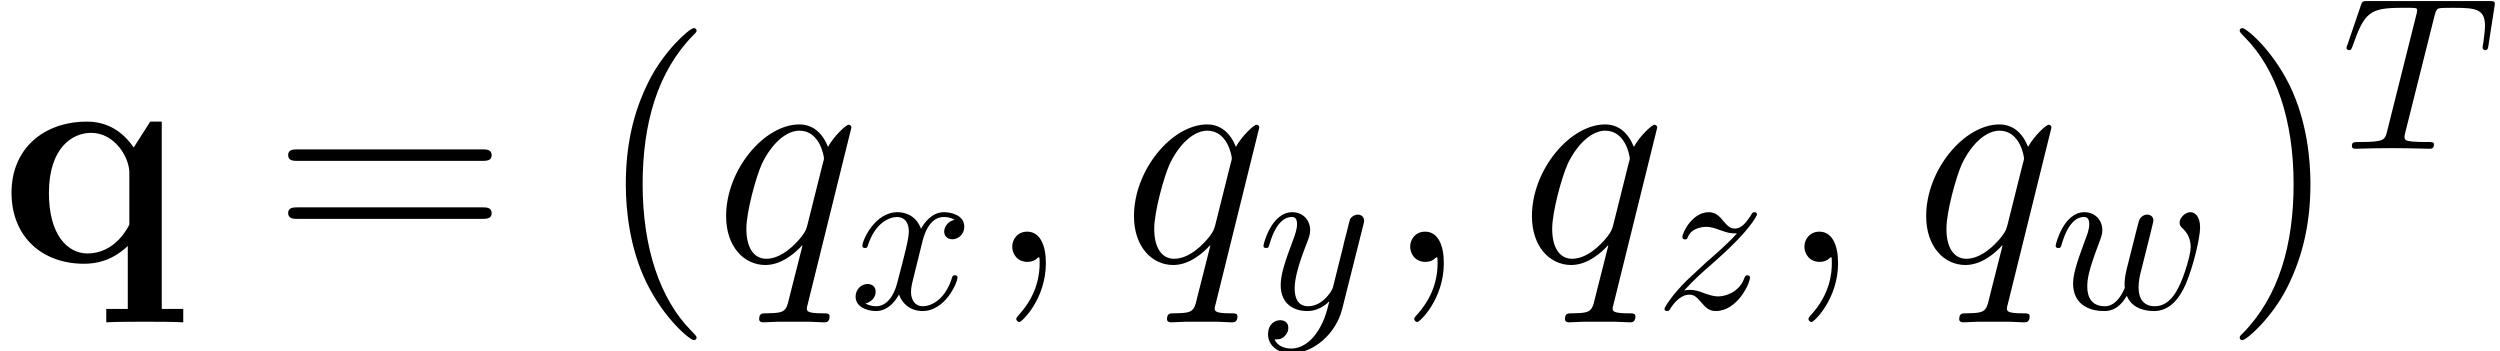 <?xml version='1.0' encoding='ISO-8859-1'?>
<!DOCTYPE svg PUBLIC "-//W3C//DTD SVG 1.1//EN" "http://www.w3.org/Graphics/SVG/1.1/DTD/svg11.dtd">
<!-- This file was generated by dvisvgm 1.2.2 (x86_64-pc-linux-gnu) -->
<!-- Mon Feb 26 10:55:45 2018 -->
<svg height='15.724pt' version='1.1' viewBox='56.413 54.02 111.843 15.724' width='111.843pt' xmlns='http://www.w3.org/2000/svg' xmlns:xlink='http://www.w3.org/1999/xlink'>
<defs>
<path d='M7.28 -6.3H6.762L6.02 -5.138C5.53 -5.852 4.844 -6.3 3.92 -6.3C1.988 -6.3 0.532 -5.096 0.532 -3.108C0.532 -1.106 1.932 0.084 3.78 0.084C4.312 0.084 5.026 -0.028 5.754 -0.714V2.114H4.788V2.716C5.11 2.688 6.118 2.688 6.51 2.688S7.924 2.688 8.246 2.716V2.114H7.28V-6.3ZM5.824 -1.666C5.236 -0.56 4.41 -0.378 3.948 -0.378C3.052 -0.378 2.212 -1.204 2.212 -3.094C2.212 -5.138 3.276 -5.796 4.102 -5.796C5.194 -5.796 5.824 -4.662 5.824 -4.018V-1.666Z' id='g0-113'/>
<path d='M4.55 3.402C4.55 3.36 4.55 3.332 4.312 3.094C2.912 1.68 2.128 -0.63 2.128 -3.486C2.128 -6.202 2.786 -8.54 4.41 -10.192C4.55 -10.318 4.55 -10.346 4.55 -10.388C4.55 -10.472 4.48 -10.5 4.424 -10.5C4.242 -10.5 3.094 -9.492 2.408 -8.12C1.694 -6.706 1.372 -5.208 1.372 -3.486C1.372 -2.24 1.568 -0.574 2.296 0.924C3.122 2.604 4.27 3.514 4.424 3.514C4.48 3.514 4.55 3.486 4.55 3.402Z' id='g1-40'/>
<path d='M3.948 -3.486C3.948 -4.55 3.808 -6.286 3.024 -7.91C2.198 -9.59 1.05 -10.5 0.896 -10.5C0.84 -10.5 0.77 -10.472 0.77 -10.388C0.77 -10.346 0.77 -10.318 1.008 -10.08C2.408 -8.666 3.192 -6.356 3.192 -3.5C3.192 -0.784 2.534 1.554 0.91 3.206C0.77 3.332 0.77 3.36 0.77 3.402C0.77 3.486 0.84 3.514 0.896 3.514C1.078 3.514 2.226 2.506 2.912 1.134C3.626 -0.294 3.948 -1.806 3.948 -3.486Z' id='g1-41'/>
<path d='M9.45 -4.536C9.646 -4.536 9.898 -4.536 9.898 -4.788C9.898 -5.054 9.66 -5.054 9.45 -5.054H1.204C1.008 -5.054 0.756 -5.054 0.756 -4.802C0.756 -4.536 0.994 -4.536 1.204 -4.536H9.45ZM9.45 -1.932C9.646 -1.932 9.898 -1.932 9.898 -2.184C9.898 -2.45 9.66 -2.45 9.45 -2.45H1.204C1.008 -2.45 0.756 -2.45 0.756 -2.198C0.756 -1.932 0.994 -1.932 1.204 -1.932H9.45Z' id='g1-61'/>
<path d='M2.73 0.056C2.73 -0.756 2.464 -1.358 1.89 -1.358C1.442 -1.358 1.218 -0.994 1.218 -0.686S1.428 0 1.904 0C2.086 0 2.24 -0.056 2.366 -0.182C2.394 -0.21 2.408 -0.21 2.422 -0.21C2.45 -0.21 2.45 -0.014 2.45 0.056C2.45 0.518 2.366 1.428 1.554 2.338C1.4 2.506 1.4 2.534 1.4 2.562C1.4 2.632 1.47 2.702 1.54 2.702C1.652 2.702 2.73 1.666 2.73 0.056Z' id='g2-59'/>
<path d='M6.174 -6.034C6.174 -6.104 6.118 -6.16 6.048 -6.16C5.936 -6.16 5.39 -5.656 5.124 -5.166C4.872 -5.796 4.438 -6.174 3.836 -6.174C2.254 -6.174 0.546 -4.13 0.546 -2.058C0.546 -0.672 1.358 0.14 2.31 0.14C3.052 0.14 3.668 -0.42 3.962 -0.742L3.976 -0.728L3.444 1.372L3.318 1.876C3.192 2.296 2.982 2.296 2.324 2.31C2.17 2.31 2.03 2.31 2.03 2.576C2.03 2.674 2.114 2.716 2.212 2.716C2.408 2.716 2.66 2.688 2.856 2.688H4.284C4.494 2.688 4.732 2.716 4.942 2.716C5.026 2.716 5.194 2.716 5.194 2.45C5.194 2.31 5.082 2.31 4.872 2.31C4.214 2.31 4.172 2.212 4.172 2.1C4.172 2.03 4.186 2.016 4.228 1.834L6.174 -6.034ZM4.2 -1.666C4.13 -1.428 4.13 -1.4 3.934 -1.134C3.626 -0.742 3.01 -0.14 2.352 -0.14C1.778 -0.14 1.456 -0.658 1.456 -1.484C1.456 -2.254 1.89 -3.822 2.156 -4.41C2.632 -5.39 3.29 -5.894 3.836 -5.894C4.76 -5.894 4.942 -4.746 4.942 -4.634C4.942 -4.62 4.9 -4.438 4.886 -4.41L4.2 -1.666Z' id='g2-113'/>
<path d='M4.185 -5.949C4.253 -6.223 4.292 -6.282 4.41 -6.311C4.498 -6.331 4.822 -6.331 5.027 -6.331C6.017 -6.331 6.458 -6.292 6.458 -5.527C6.458 -5.38 6.419 -4.998 6.38 -4.743C6.37 -4.704 6.35 -4.586 6.35 -4.557C6.35 -4.498 6.38 -4.43 6.468 -4.43C6.576 -4.43 6.595 -4.508 6.615 -4.655L6.88 -6.36C6.889 -6.399 6.899 -6.497 6.899 -6.527C6.899 -6.635 6.801 -6.635 6.635 -6.635H1.196C0.96 -6.635 0.951 -6.625 0.882 -6.439L0.294 -4.714C0.284 -4.694 0.235 -4.557 0.235 -4.537C0.235 -4.479 0.284 -4.43 0.353 -4.43C0.451 -4.43 0.461 -4.479 0.519 -4.635C1.049 -6.154 1.303 -6.331 2.754 -6.331H3.136C3.41 -6.331 3.41 -6.292 3.41 -6.213C3.41 -6.154 3.381 -6.037 3.371 -6.007L2.058 -0.774C1.97 -0.412 1.94 -0.304 0.892 -0.304C0.539 -0.304 0.48 -0.304 0.48 -0.118C0.48 0 0.588 0 0.647 0C0.911 0 1.186 -0.02 1.45 -0.02C1.725 -0.02 2.009 -0.029 2.283 -0.029S2.832 -0.02 3.097 -0.02C3.381 -0.02 3.675 0 3.949 0C4.047 0 4.165 0 4.165 -0.196C4.165 -0.304 4.087 -0.304 3.832 -0.304C3.587 -0.304 3.459 -0.304 3.205 -0.323C2.92 -0.353 2.842 -0.382 2.842 -0.539C2.842 -0.549 2.842 -0.598 2.881 -0.745L4.185 -5.949Z' id='g3-84'/>
<path d='M4.528 -3.322C4.577 -3.538 4.675 -3.9 4.675 -3.959C4.675 -4.136 4.537 -4.224 4.39 -4.224C4.273 -4.224 4.096 -4.145 4.028 -3.949C3.998 -3.881 3.538 -2.009 3.469 -1.754C3.401 -1.46 3.381 -1.284 3.381 -1.107C3.381 -1 3.381 -0.98 3.391 -0.931C3.165 -0.412 2.871 -0.108 2.489 -0.108C1.705 -0.108 1.705 -0.833 1.705 -1C1.705 -1.313 1.754 -1.695 2.215 -2.901C2.323 -3.195 2.381 -3.332 2.381 -3.528C2.381 -3.969 2.058 -4.332 1.578 -4.332C0.647 -4.332 0.284 -2.911 0.284 -2.822C0.284 -2.724 0.382 -2.724 0.402 -2.724C0.5 -2.724 0.51 -2.744 0.559 -2.901C0.823 -3.812 1.205 -4.116 1.548 -4.116C1.637 -4.116 1.793 -4.106 1.793 -3.793C1.793 -3.548 1.686 -3.273 1.617 -3.107C1.186 -1.95 1.068 -1.499 1.068 -1.127C1.068 -0.235 1.725 0.108 2.46 0.108C2.626 0.108 3.087 0.108 3.479 -0.578C3.734 0.049 4.41 0.108 4.704 0.108C5.439 0.108 5.87 -0.51 6.125 -1.098C6.458 -1.862 6.772 -3.175 6.772 -3.646C6.772 -4.185 6.507 -4.332 6.341 -4.332C6.096 -4.332 5.851 -4.077 5.851 -3.861C5.851 -3.734 5.909 -3.675 5.998 -3.597C6.105 -3.489 6.35 -3.234 6.35 -2.764C6.35 -2.43 6.066 -1.47 5.811 -0.97C5.557 -0.451 5.214 -0.108 4.733 -0.108C4.273 -0.108 4.008 -0.402 4.008 -0.96C4.008 -1.235 4.077 -1.539 4.116 -1.676L4.528 -3.322Z' id='g3-119'/>
<path d='M3.273 -2.96C3.332 -3.214 3.557 -4.116 4.243 -4.116C4.292 -4.116 4.528 -4.116 4.733 -3.989C4.459 -3.94 4.263 -3.695 4.263 -3.459C4.263 -3.303 4.371 -3.116 4.635 -3.116C4.851 -3.116 5.165 -3.293 5.165 -3.685C5.165 -4.194 4.586 -4.332 4.253 -4.332C3.685 -4.332 3.342 -3.812 3.224 -3.587C2.979 -4.234 2.45 -4.332 2.166 -4.332C1.147 -4.332 0.588 -3.067 0.588 -2.822C0.588 -2.724 0.686 -2.724 0.706 -2.724C0.784 -2.724 0.813 -2.744 0.833 -2.832C1.166 -3.871 1.813 -4.116 2.146 -4.116C2.332 -4.116 2.675 -4.028 2.675 -3.459C2.675 -3.156 2.509 -2.499 2.146 -1.127C1.989 -0.519 1.646 -0.108 1.215 -0.108C1.156 -0.108 0.931 -0.108 0.725 -0.235C0.97 -0.284 1.186 -0.49 1.186 -0.764C1.186 -1.029 0.97 -1.107 0.823 -1.107C0.529 -1.107 0.284 -0.853 0.284 -0.539C0.284 -0.088 0.774 0.108 1.205 0.108C1.852 0.108 2.205 -0.578 2.234 -0.637C2.352 -0.274 2.705 0.108 3.293 0.108C4.302 0.108 4.861 -1.156 4.861 -1.401C4.861 -1.499 4.773 -1.499 4.743 -1.499C4.655 -1.499 4.635 -1.46 4.616 -1.392C4.292 -0.343 3.626 -0.108 3.312 -0.108C2.93 -0.108 2.773 -0.421 2.773 -0.755C2.773 -0.97 2.832 -1.186 2.94 -1.617L3.273 -2.96Z' id='g3-120'/>
<path d='M4.763 -3.734C4.802 -3.871 4.802 -3.891 4.802 -3.959C4.802 -4.136 4.665 -4.224 4.518 -4.224C4.42 -4.224 4.263 -4.165 4.175 -4.018C4.155 -3.969 4.077 -3.665 4.038 -3.489C3.969 -3.234 3.9 -2.969 3.842 -2.705L3.401 -0.941C3.361 -0.794 2.94 -0.108 2.293 -0.108C1.793 -0.108 1.686 -0.539 1.686 -0.902C1.686 -1.352 1.852 -1.96 2.185 -2.822C2.342 -3.224 2.381 -3.332 2.381 -3.528C2.381 -3.969 2.068 -4.332 1.578 -4.332C0.647 -4.332 0.284 -2.911 0.284 -2.822C0.284 -2.724 0.382 -2.724 0.402 -2.724C0.5 -2.724 0.51 -2.744 0.559 -2.901C0.823 -3.822 1.215 -4.116 1.548 -4.116C1.627 -4.116 1.793 -4.116 1.793 -3.802C1.793 -3.557 1.695 -3.303 1.627 -3.116C1.235 -2.078 1.058 -1.519 1.058 -1.058C1.058 -0.186 1.676 0.108 2.254 0.108C2.636 0.108 2.969 -0.059 3.244 -0.333C3.116 0.176 2.999 0.657 2.607 1.176C2.352 1.509 1.98 1.793 1.529 1.793C1.392 1.793 0.951 1.764 0.784 1.382C0.941 1.382 1.068 1.382 1.205 1.264C1.303 1.176 1.401 1.049 1.401 0.862C1.401 0.559 1.137 0.519 1.039 0.519C0.813 0.519 0.49 0.676 0.49 1.156C0.49 1.646 0.921 2.009 1.529 2.009C2.538 2.009 3.548 1.117 3.822 0.01L4.763 -3.734Z' id='g3-121'/>
<path d='M1.303 -0.813C1.833 -1.382 2.117 -1.627 2.47 -1.931C2.47 -1.94 3.077 -2.46 3.43 -2.813C4.361 -3.724 4.577 -4.194 4.577 -4.234C4.577 -4.332 4.488 -4.332 4.469 -4.332C4.4 -4.332 4.371 -4.312 4.322 -4.224C4.028 -3.753 3.822 -3.597 3.587 -3.597S3.234 -3.744 3.087 -3.91C2.901 -4.136 2.734 -4.332 2.411 -4.332C1.676 -4.332 1.225 -3.42 1.225 -3.214C1.225 -3.165 1.254 -3.107 1.343 -3.107S1.45 -3.156 1.47 -3.214C1.656 -3.665 2.225 -3.675 2.303 -3.675C2.509 -3.675 2.695 -3.606 2.92 -3.528C3.312 -3.381 3.42 -3.381 3.675 -3.381C3.322 -2.96 2.499 -2.254 2.313 -2.097L1.431 -1.274C0.764 -0.617 0.421 -0.059 0.421 0.01C0.421 0.108 0.519 0.108 0.539 0.108C0.617 0.108 0.637 0.088 0.696 -0.02C0.921 -0.363 1.215 -0.627 1.529 -0.627C1.754 -0.627 1.852 -0.539 2.097 -0.255C2.264 -0.049 2.44 0.108 2.724 0.108C3.695 0.108 4.263 -1.137 4.263 -1.401C4.263 -1.45 4.224 -1.499 4.145 -1.499C4.057 -1.499 4.038 -1.441 4.008 -1.372C3.783 -0.735 3.156 -0.549 2.832 -0.549C2.636 -0.549 2.46 -0.608 2.254 -0.676C1.921 -0.804 1.774 -0.843 1.568 -0.843C1.548 -0.843 1.392 -0.843 1.303 -0.813Z' id='g3-122'/>
</defs>
<g id='page1' transform='matrix(0.996 0 0 0.996 0 0)'>
<use x='56.625' xlink:href='#g0-113' y='66'/>
<use x='68.826' xlink:href='#g1-61' y='66'/>
<use x='83.377' xlink:href='#g1-40' y='66'/>
<use x='88.708' xlink:href='#g2-113' y='66'/>
<use x='94.786' xlink:href='#g3-120' y='68.1'/>
<use x='100.887' xlink:href='#g2-59' y='66'/>
<use x='107.028' xlink:href='#g2-113' y='66'/>
<use x='113.106' xlink:href='#g3-121' y='68.1'/>
<use x='118.762' xlink:href='#g2-59' y='66'/>
<use x='124.903' xlink:href='#g2-113' y='66'/>
<use x='130.981' xlink:href='#g3-122' y='68.1'/>
<use x='136.47' xlink:href='#g2-59' y='66'/>
<use x='142.611' xlink:href='#g2-113' y='66'/>
<use x='148.689' xlink:href='#g3-119' y='68.1'/>
<use x='156.469' xlink:href='#g1-41' y='66'/>
<use x='161.8' xlink:href='#g3-84' y='60.919'/>
</g>
</svg>
